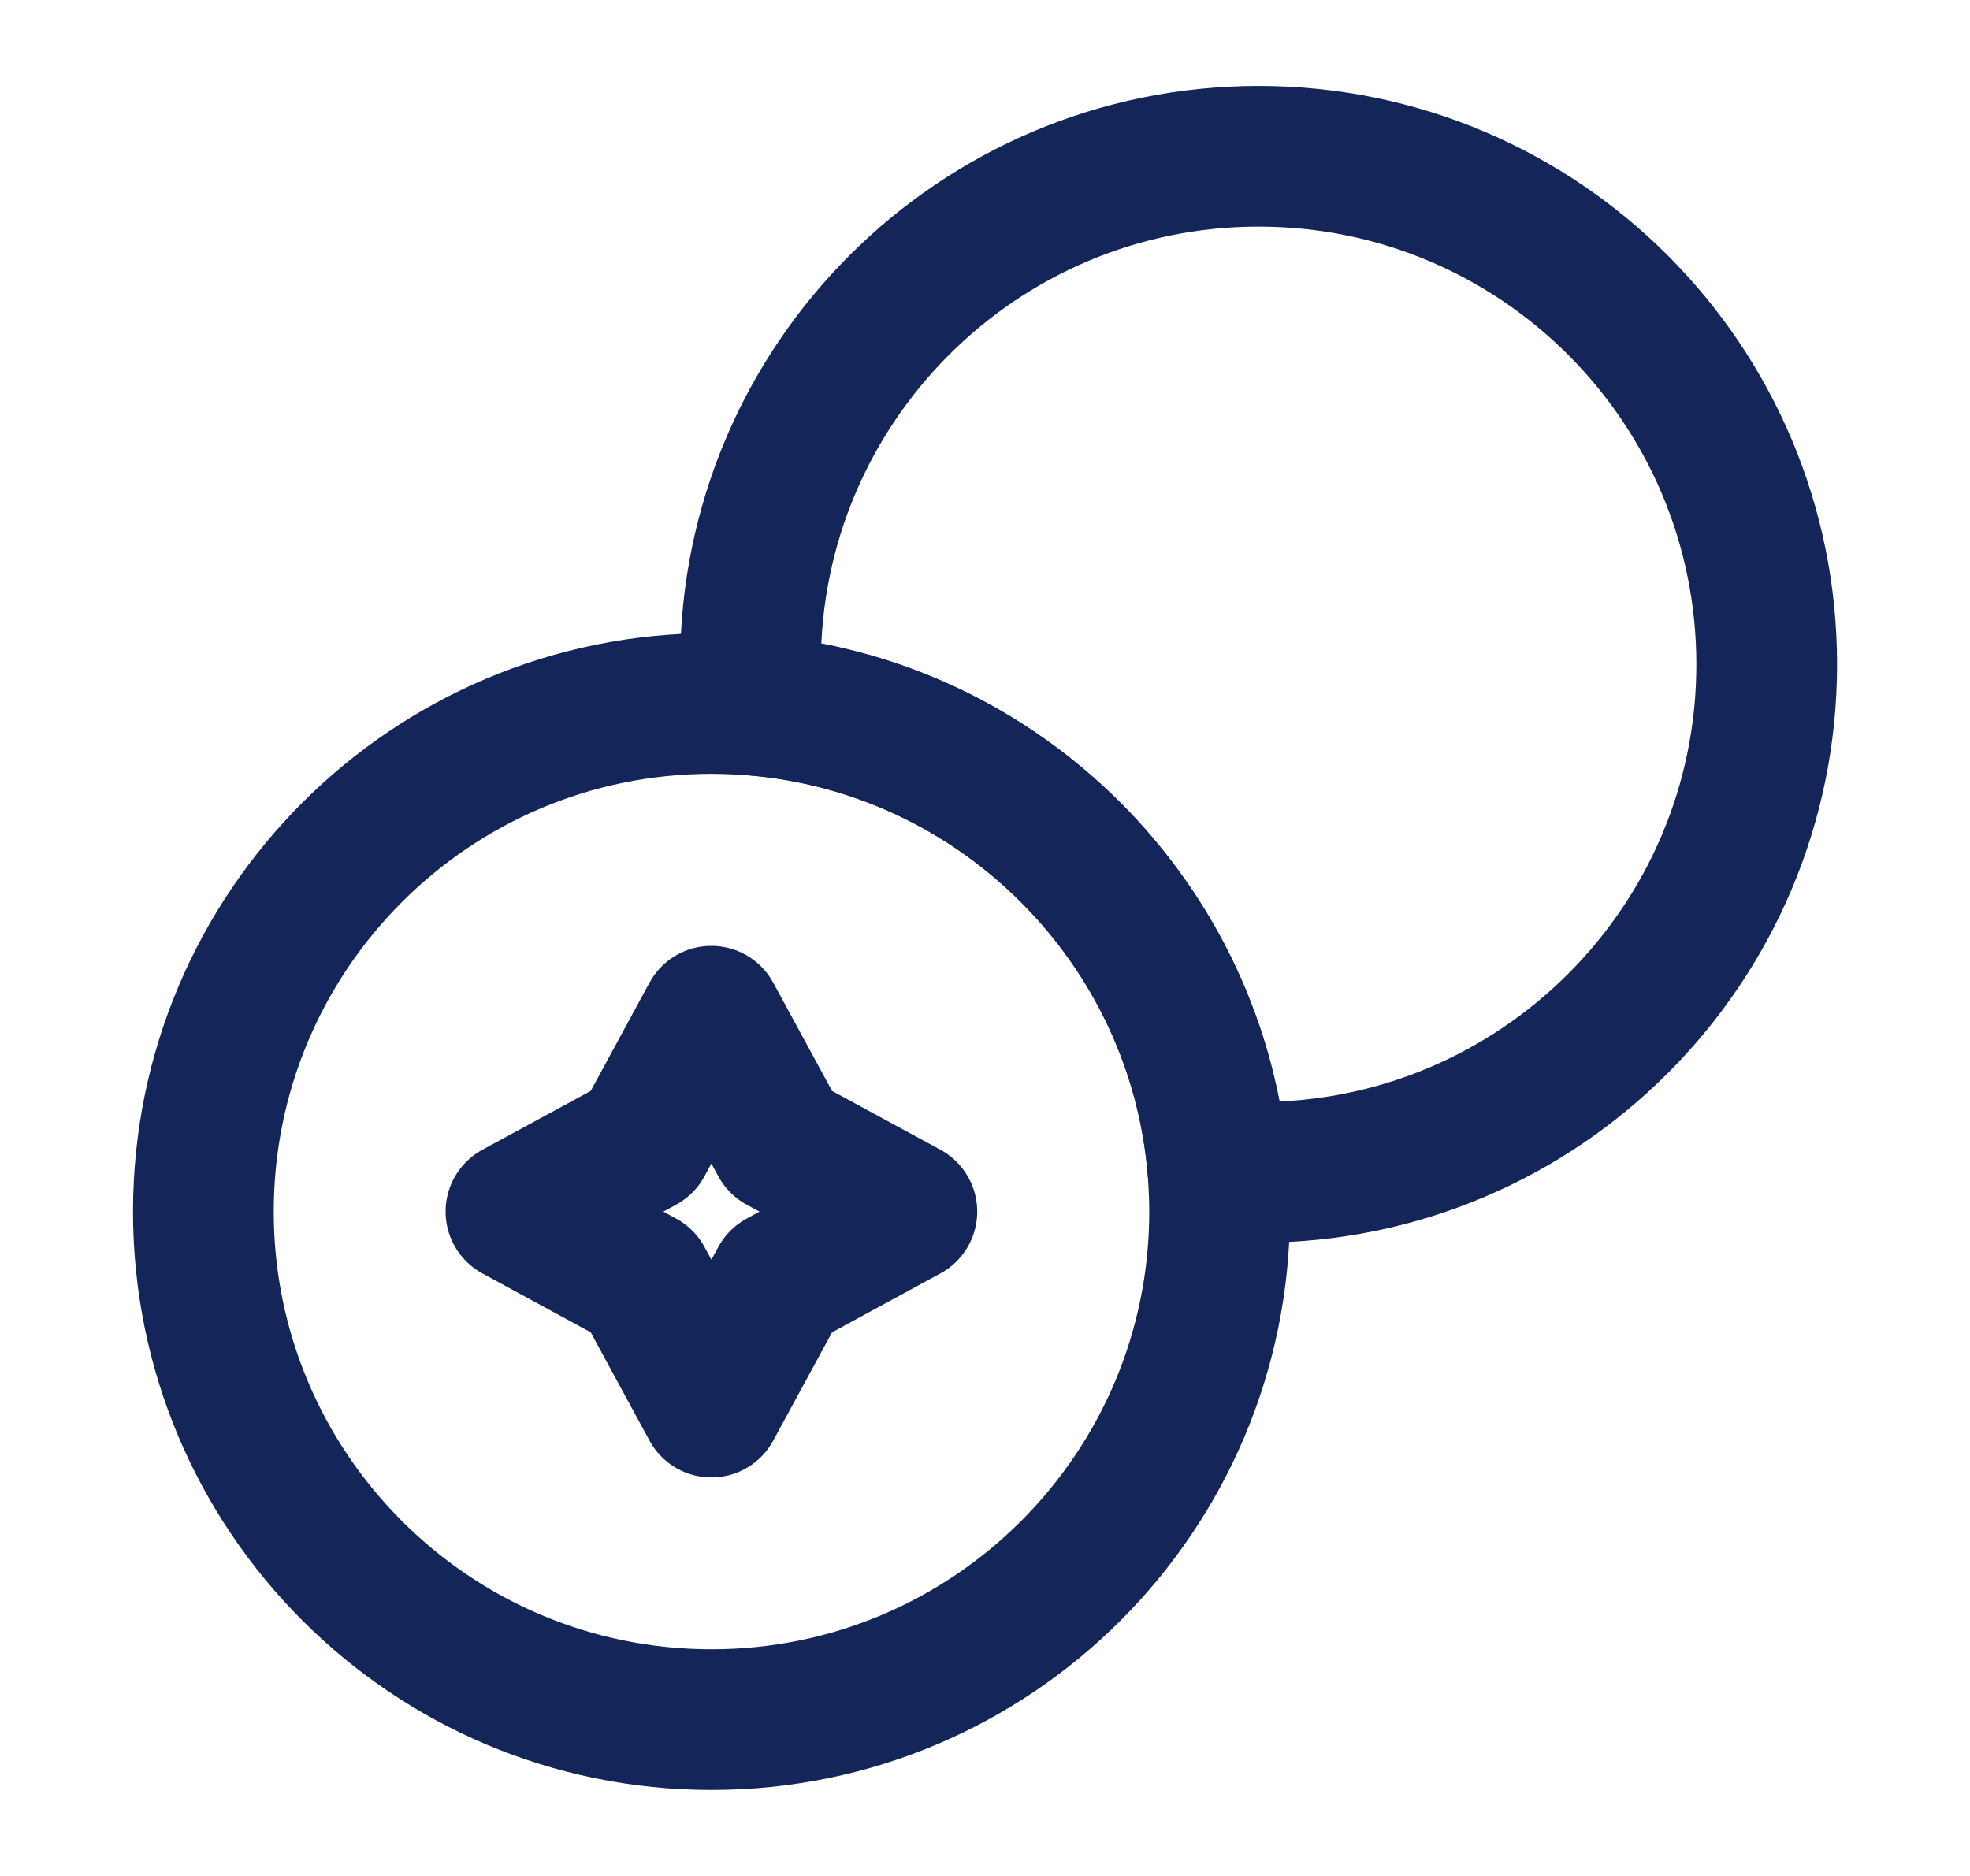 <svg width="21" height="20" viewBox="0 0 21 20" fill="none" xmlns="http://www.w3.org/2000/svg">
    <path d="M18.833 7.083C18.833 10.074 16.408 12.499 13.417 12.499C13.275 12.499 13.125 12.491 12.983 12.483C12.775 9.841 10.658 7.724 8.017 7.516C8.008 7.374 8 7.224 8 7.083C8 4.091 10.425 1.666 13.417 1.666C16.408 1.666 18.833 4.091 18.833 7.083Z" stroke="#132559" stroke-width="1.5" stroke-linecap="round" stroke-linejoin="round"/>
    <path d="M13.001 12.917C13.001 15.908 10.576 18.333 7.585 18.333C4.593 18.333 2.168 15.908 2.168 12.917C2.168 9.925 4.593 7.5 7.585 7.5C7.726 7.5 7.876 7.508 8.018 7.517C10.66 7.725 12.776 9.842 12.985 12.483C12.993 12.625 13.001 12.775 13.001 12.917Z" stroke="#132559" stroke-width="1.5" stroke-linecap="round" stroke-linejoin="round"/>
    <path d="M6.85 12.184L7.583 10.834L8.317 12.184L9.667 12.917L8.317 13.651L7.583 15.001L6.85 13.651L5.5 12.917L6.85 12.184Z" stroke="#132559" stroke-width="1.5" stroke-linecap="round" stroke-linejoin="round"/>
</svg>
